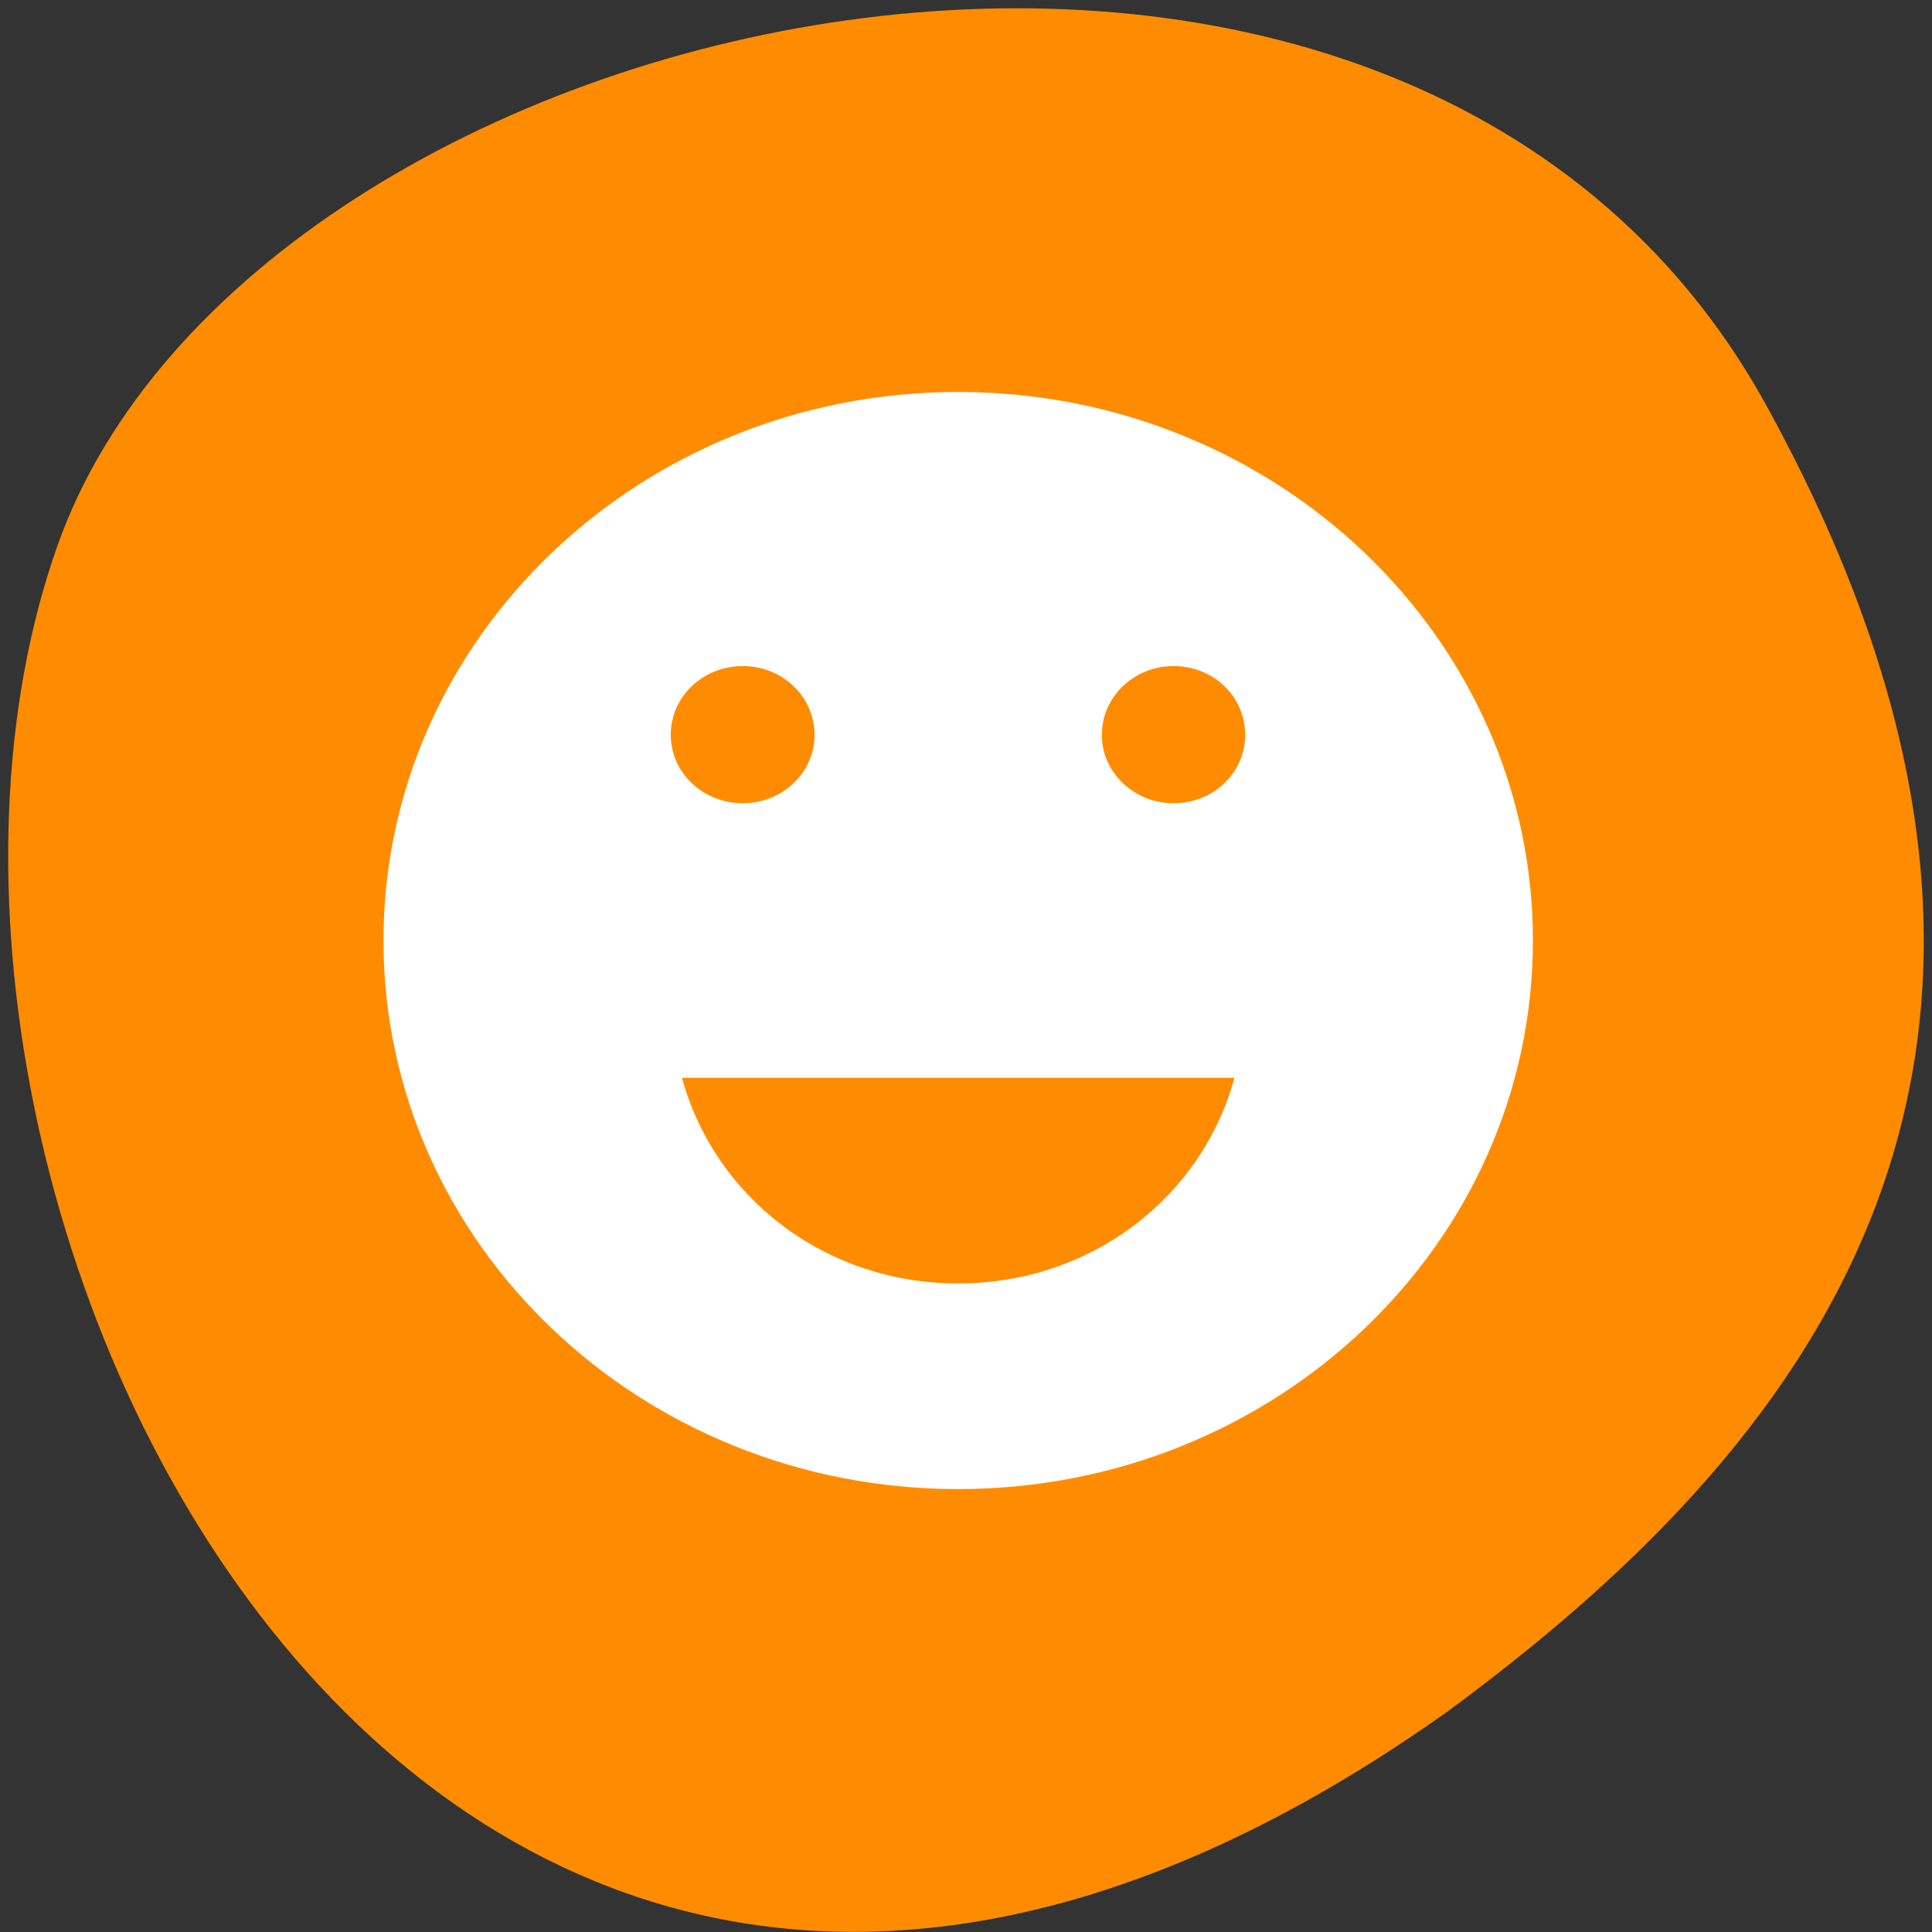 
<svg xmlns="http://www.w3.org/2000/svg" xmlns:xlink="http://www.w3.org/1999/xlink" width="16px" height="16px" viewBox="0 0 16 16" version="1.1">
<rect x="0" y="0" width="16" height="16" fill="#333333" stroke="none"/>
<g id="surface1">
<path style=" stroke:none;fill-rule:nonzero;fill:rgb(100%,54.902%,0%);fill-opacity:1;" d="M 14.625 3.352 C 11.59 -2.156 2.086 -0.02 0.477 4.516 C -1.441 9.918 3.547 20.18 11.996 14.168 C 14.84 12.07 17.656 8.859 14.625 3.352 Z M 14.625 3.352 "/>
<path style=" stroke:none;fill-rule:nonzero;fill:rgb(100%,100%,100%);fill-opacity:1;" d="M 7.934 3.246 C 5.309 3.246 3.176 5.281 3.176 7.789 C 3.176 10.301 5.309 12.332 7.934 12.332 C 10.562 12.332 12.695 10.301 12.695 7.789 C 12.695 5.281 10.562 3.246 7.934 3.246 Z M 6.152 5.516 C 6.48 5.516 6.746 5.77 6.746 6.086 C 6.746 6.398 6.48 6.652 6.152 6.652 C 5.82 6.652 5.555 6.398 5.555 6.086 C 5.555 5.77 5.82 5.516 6.152 5.516 Z M 9.719 5.516 C 10.051 5.516 10.312 5.77 10.312 6.086 C 10.312 6.398 10.051 6.652 9.719 6.652 C 9.391 6.652 9.125 6.398 9.125 6.086 C 9.125 5.77 9.391 5.516 9.719 5.516 Z M 5.648 8.926 L 10.223 8.926 C 9.957 9.906 9.047 10.629 7.934 10.629 C 6.824 10.629 5.914 9.906 5.648 8.926 Z M 5.648 8.926 "/>
</g>
</svg>
